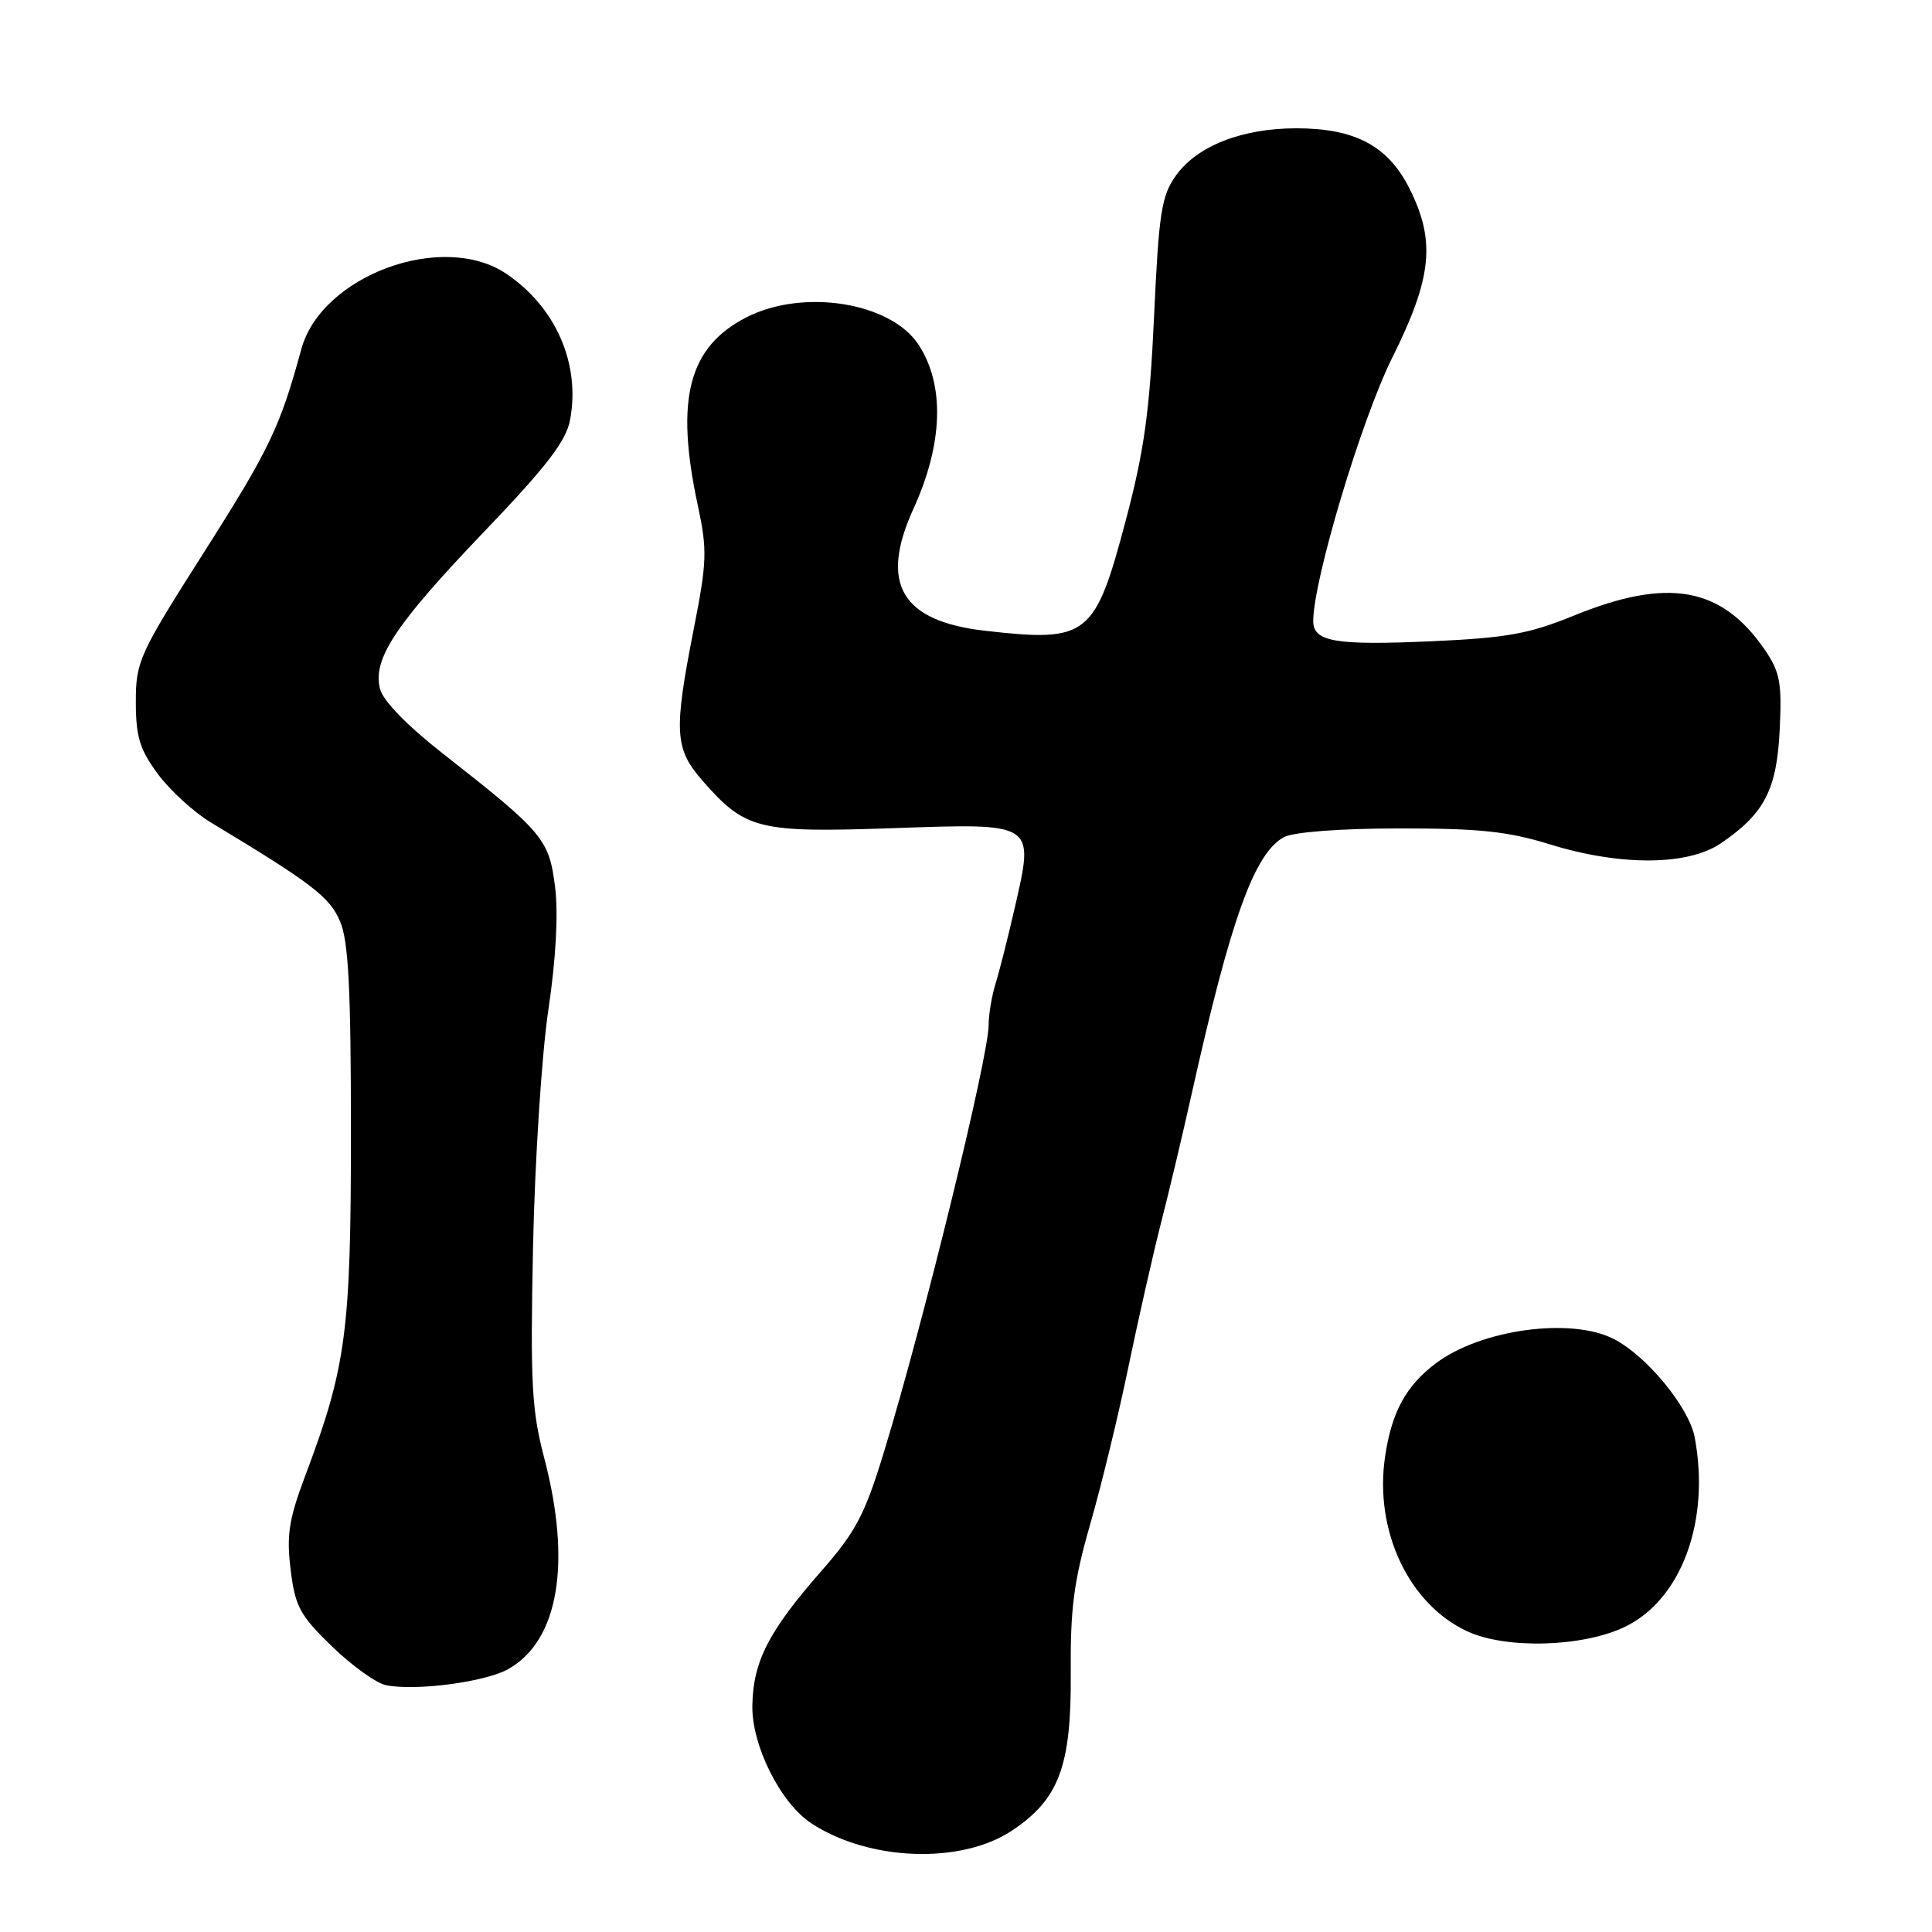 <?xml version="1.0" encoding="UTF-8" standalone="no"?>
<!DOCTYPE svg PUBLIC "-//W3C//DTD SVG 1.1//EN" "http://www.w3.org/Graphics/SVG/1.1/DTD/svg11.dtd" >
<svg xmlns="http://www.w3.org/2000/svg" xmlns:xlink="http://www.w3.org/1999/xlink" version="1.1" viewBox="0 0 256 256">
 <g >
 <path fill="currentColor"
d=" M 134.05 242.59 C 140.33 238.43 141.97 234.04 141.88 221.68 C 141.81 213.15 142.29 209.49 144.47 201.92 C 145.94 196.82 148.22 187.43 149.53 181.07 C 150.85 174.71 152.80 166.12 153.85 162.00 C 154.91 157.88 156.73 150.22 157.89 145.00 C 163.07 121.77 166.21 113.03 170.14 110.92 C 171.41 110.25 177.54 109.78 185.38 109.77 C 195.97 109.76 199.82 110.16 205.36 111.88 C 214.71 114.77 223.64 114.72 228.01 111.75 C 233.80 107.81 235.43 104.67 235.82 96.70 C 236.12 90.45 235.86 89.05 233.84 86.09 C 228.11 77.74 221.00 76.48 208.50 81.59 C 202.61 83.99 199.63 84.53 189.68 84.97 C 176.90 85.54 174.00 85.04 174.01 82.28 C 174.03 76.81 180.40 55.59 184.47 47.42 C 189.77 36.79 190.26 31.93 186.75 24.96 C 183.91 19.32 179.54 17.00 171.77 17.00 C 164.57 17.00 158.61 19.34 155.81 23.27 C 153.90 25.95 153.55 28.19 152.92 41.91 C 152.34 54.48 151.62 59.70 149.19 68.88 C 145.09 84.38 144.15 85.12 130.61 83.59 C 119.43 82.33 116.50 77.38 121.03 67.43 C 124.97 58.79 125.21 51.02 121.71 45.67 C 118.02 40.05 106.44 38.20 98.92 42.04 C 91.22 45.97 89.43 52.88 92.47 67.00 C 93.73 72.89 93.68 74.43 91.93 83.32 C 89.24 97.01 89.37 99.22 93.15 103.52 C 98.78 109.93 100.47 110.35 118.24 109.74 C 137.29 109.07 137.06 108.93 134.46 120.29 C 133.55 124.26 132.40 128.80 131.90 130.40 C 131.41 131.99 131.00 134.43 131.00 135.81 C 131.00 140.01 122.38 175.20 117.16 192.29 C 114.58 200.75 113.44 202.92 108.73 208.29 C 101.83 216.17 99.78 220.19 99.69 226.02 C 99.61 231.32 103.43 238.93 107.52 241.61 C 115.14 246.60 127.30 247.05 134.05 242.59 Z  M 67.39 221.14 C 74.03 217.36 75.76 207.07 72.10 193.14 C 70.45 186.84 70.26 183.24 70.63 165.20 C 70.87 153.82 71.78 139.69 72.66 133.82 C 73.67 127.02 73.99 121.09 73.55 117.52 C 72.76 111.19 71.99 110.28 58.75 99.91 C 53.92 96.12 50.75 92.87 50.35 91.27 C 49.36 87.31 52.38 82.75 64.18 70.42 C 72.45 61.78 75.02 58.44 75.54 55.63 C 76.93 48.21 73.65 40.70 67.08 36.27 C 58.64 30.59 42.57 36.51 39.92 46.28 C 37.13 56.54 35.71 59.53 27.11 73.05 C 18.41 86.73 18.00 87.63 18.00 92.99 C 18.00 97.62 18.51 99.30 20.91 102.55 C 22.51 104.72 25.68 107.62 27.97 109.00 C 41.38 117.08 43.70 118.86 45.07 122.11 C 46.18 124.74 46.50 131.02 46.50 150.00 C 46.50 176.43 45.88 181.12 40.45 195.53 C 38.27 201.32 37.95 203.42 38.51 208.00 C 39.11 212.87 39.73 214.03 44.00 218.17 C 46.66 220.74 49.88 223.05 51.16 223.30 C 55.15 224.09 64.36 222.87 67.39 221.14 Z  M 215.34 215.55 C 222.81 211.93 226.63 201.53 224.56 190.47 C 223.82 186.50 218.23 179.69 213.87 177.44 C 208.22 174.51 196.22 176.14 190.25 180.65 C 186.29 183.64 184.40 187.10 183.53 193.01 C 182.08 202.80 186.64 212.52 194.38 216.14 C 199.54 218.55 209.73 218.26 215.34 215.55 Z "/>
</g>
</svg>